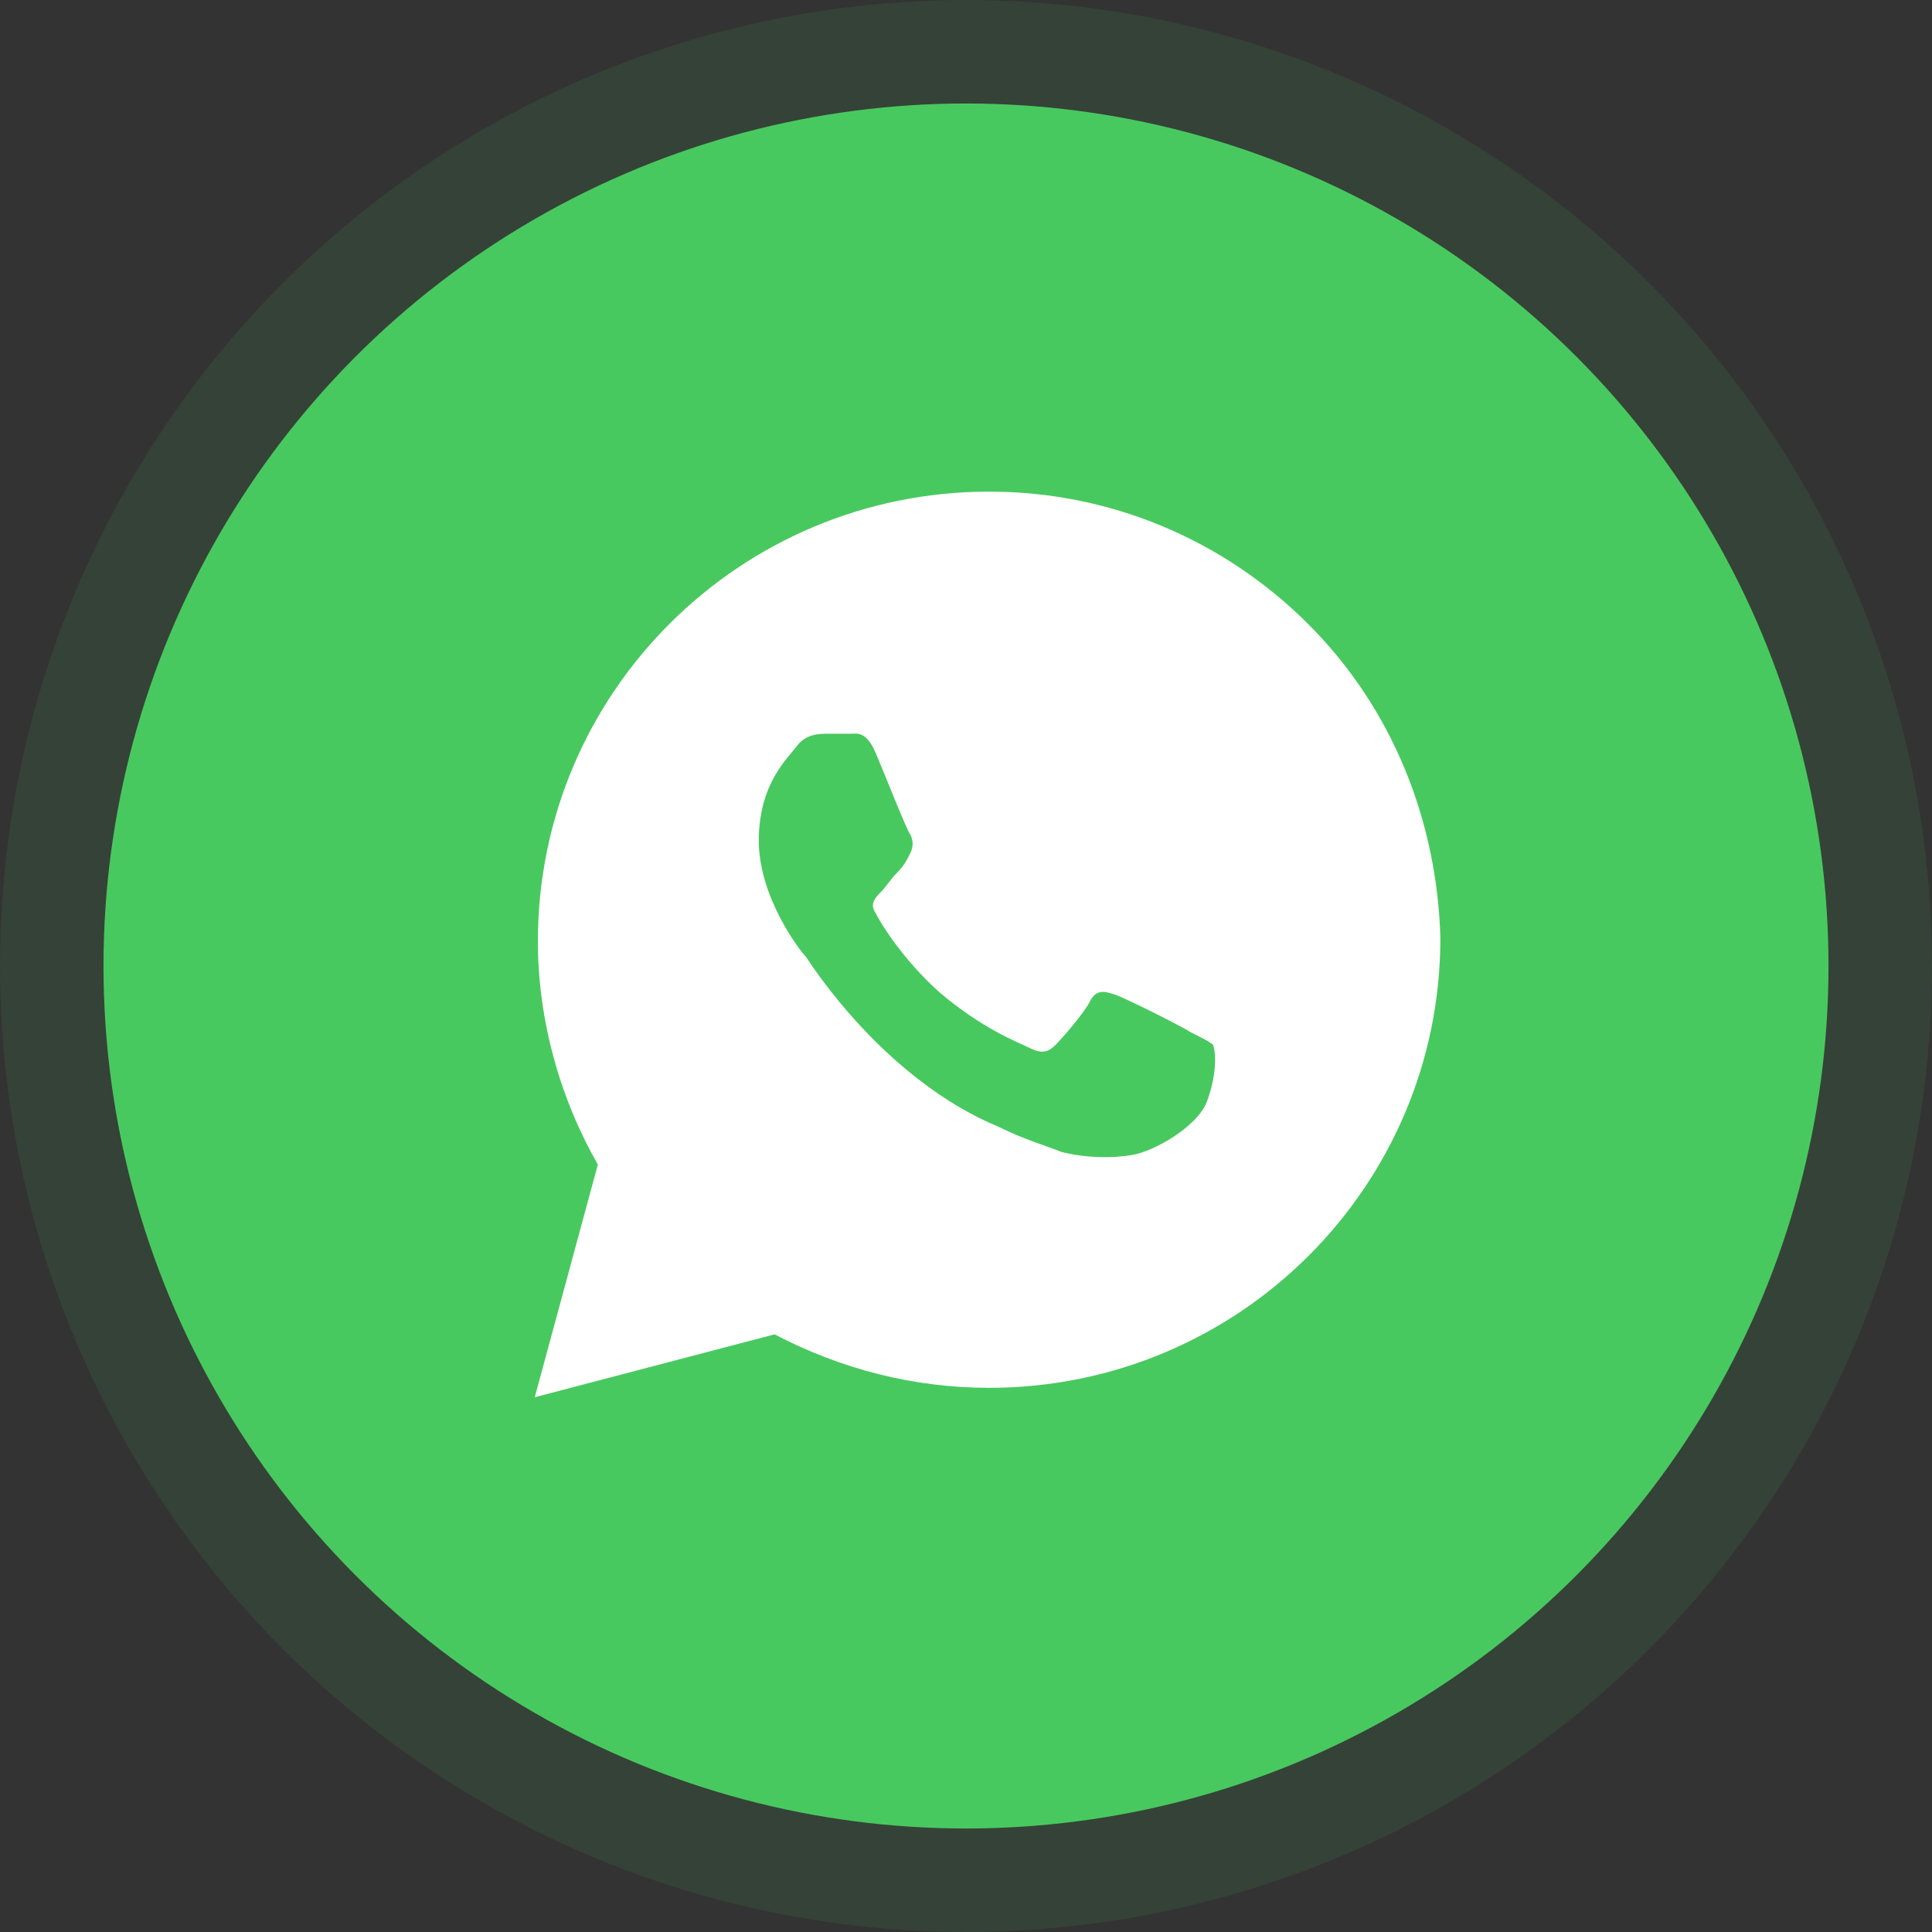 <svg width="56" height="56" viewBox="0 0 56 56" fill="none" xmlns="http://www.w3.org/2000/svg">
<rect x="0" y="0" width="56" height="56" fill="#333333" stroke="none"/>
<circle cx="28" cy="28" r="28" fill="#48C95F" fill-opacity="0.1"/>
<circle cx="28" cy="28" r="25" fill="#48C95F"/>
<path d="M37.908 18.078C35.439 15.617 32.146 14.25 28.671 14.25C21.445 14.25 15.591 20.083 15.591 27.284C15.591 29.562 16.232 31.841 17.329 33.755L15.5 40.5L22.451 38.677C24.372 39.68 26.476 40.227 28.671 40.227C35.896 40.227 41.75 34.393 41.75 27.193C41.658 23.82 40.378 20.539 37.908 18.078ZM34.982 31.932C34.707 32.661 33.427 33.391 32.787 33.482C32.238 33.573 31.506 33.573 30.774 33.391C30.317 33.208 29.677 33.026 28.945 32.661C25.652 31.294 23.549 28.013 23.366 27.74C23.183 27.557 21.994 26.008 21.994 24.367C21.994 22.727 22.817 21.997 23.091 21.633C23.366 21.268 23.732 21.268 24.006 21.268C24.189 21.268 24.463 21.268 24.646 21.268C24.829 21.268 25.104 21.177 25.378 21.815C25.652 22.453 26.293 24.094 26.384 24.185C26.476 24.367 26.476 24.549 26.384 24.732C26.293 24.914 26.201 25.096 26.018 25.279C25.835 25.461 25.652 25.734 25.561 25.826C25.378 26.008 25.195 26.19 25.378 26.463C25.561 26.828 26.201 27.831 27.207 28.742C28.488 29.836 29.494 30.201 29.86 30.383C30.226 30.565 30.409 30.474 30.591 30.292C30.774 30.109 31.415 29.38 31.598 29.016C31.78 28.651 32.055 28.742 32.329 28.833C32.604 28.924 34.25 29.745 34.524 29.927C34.89 30.109 35.073 30.201 35.165 30.292C35.256 30.565 35.256 31.203 34.982 31.932Z" fill="white"/>
</svg>
